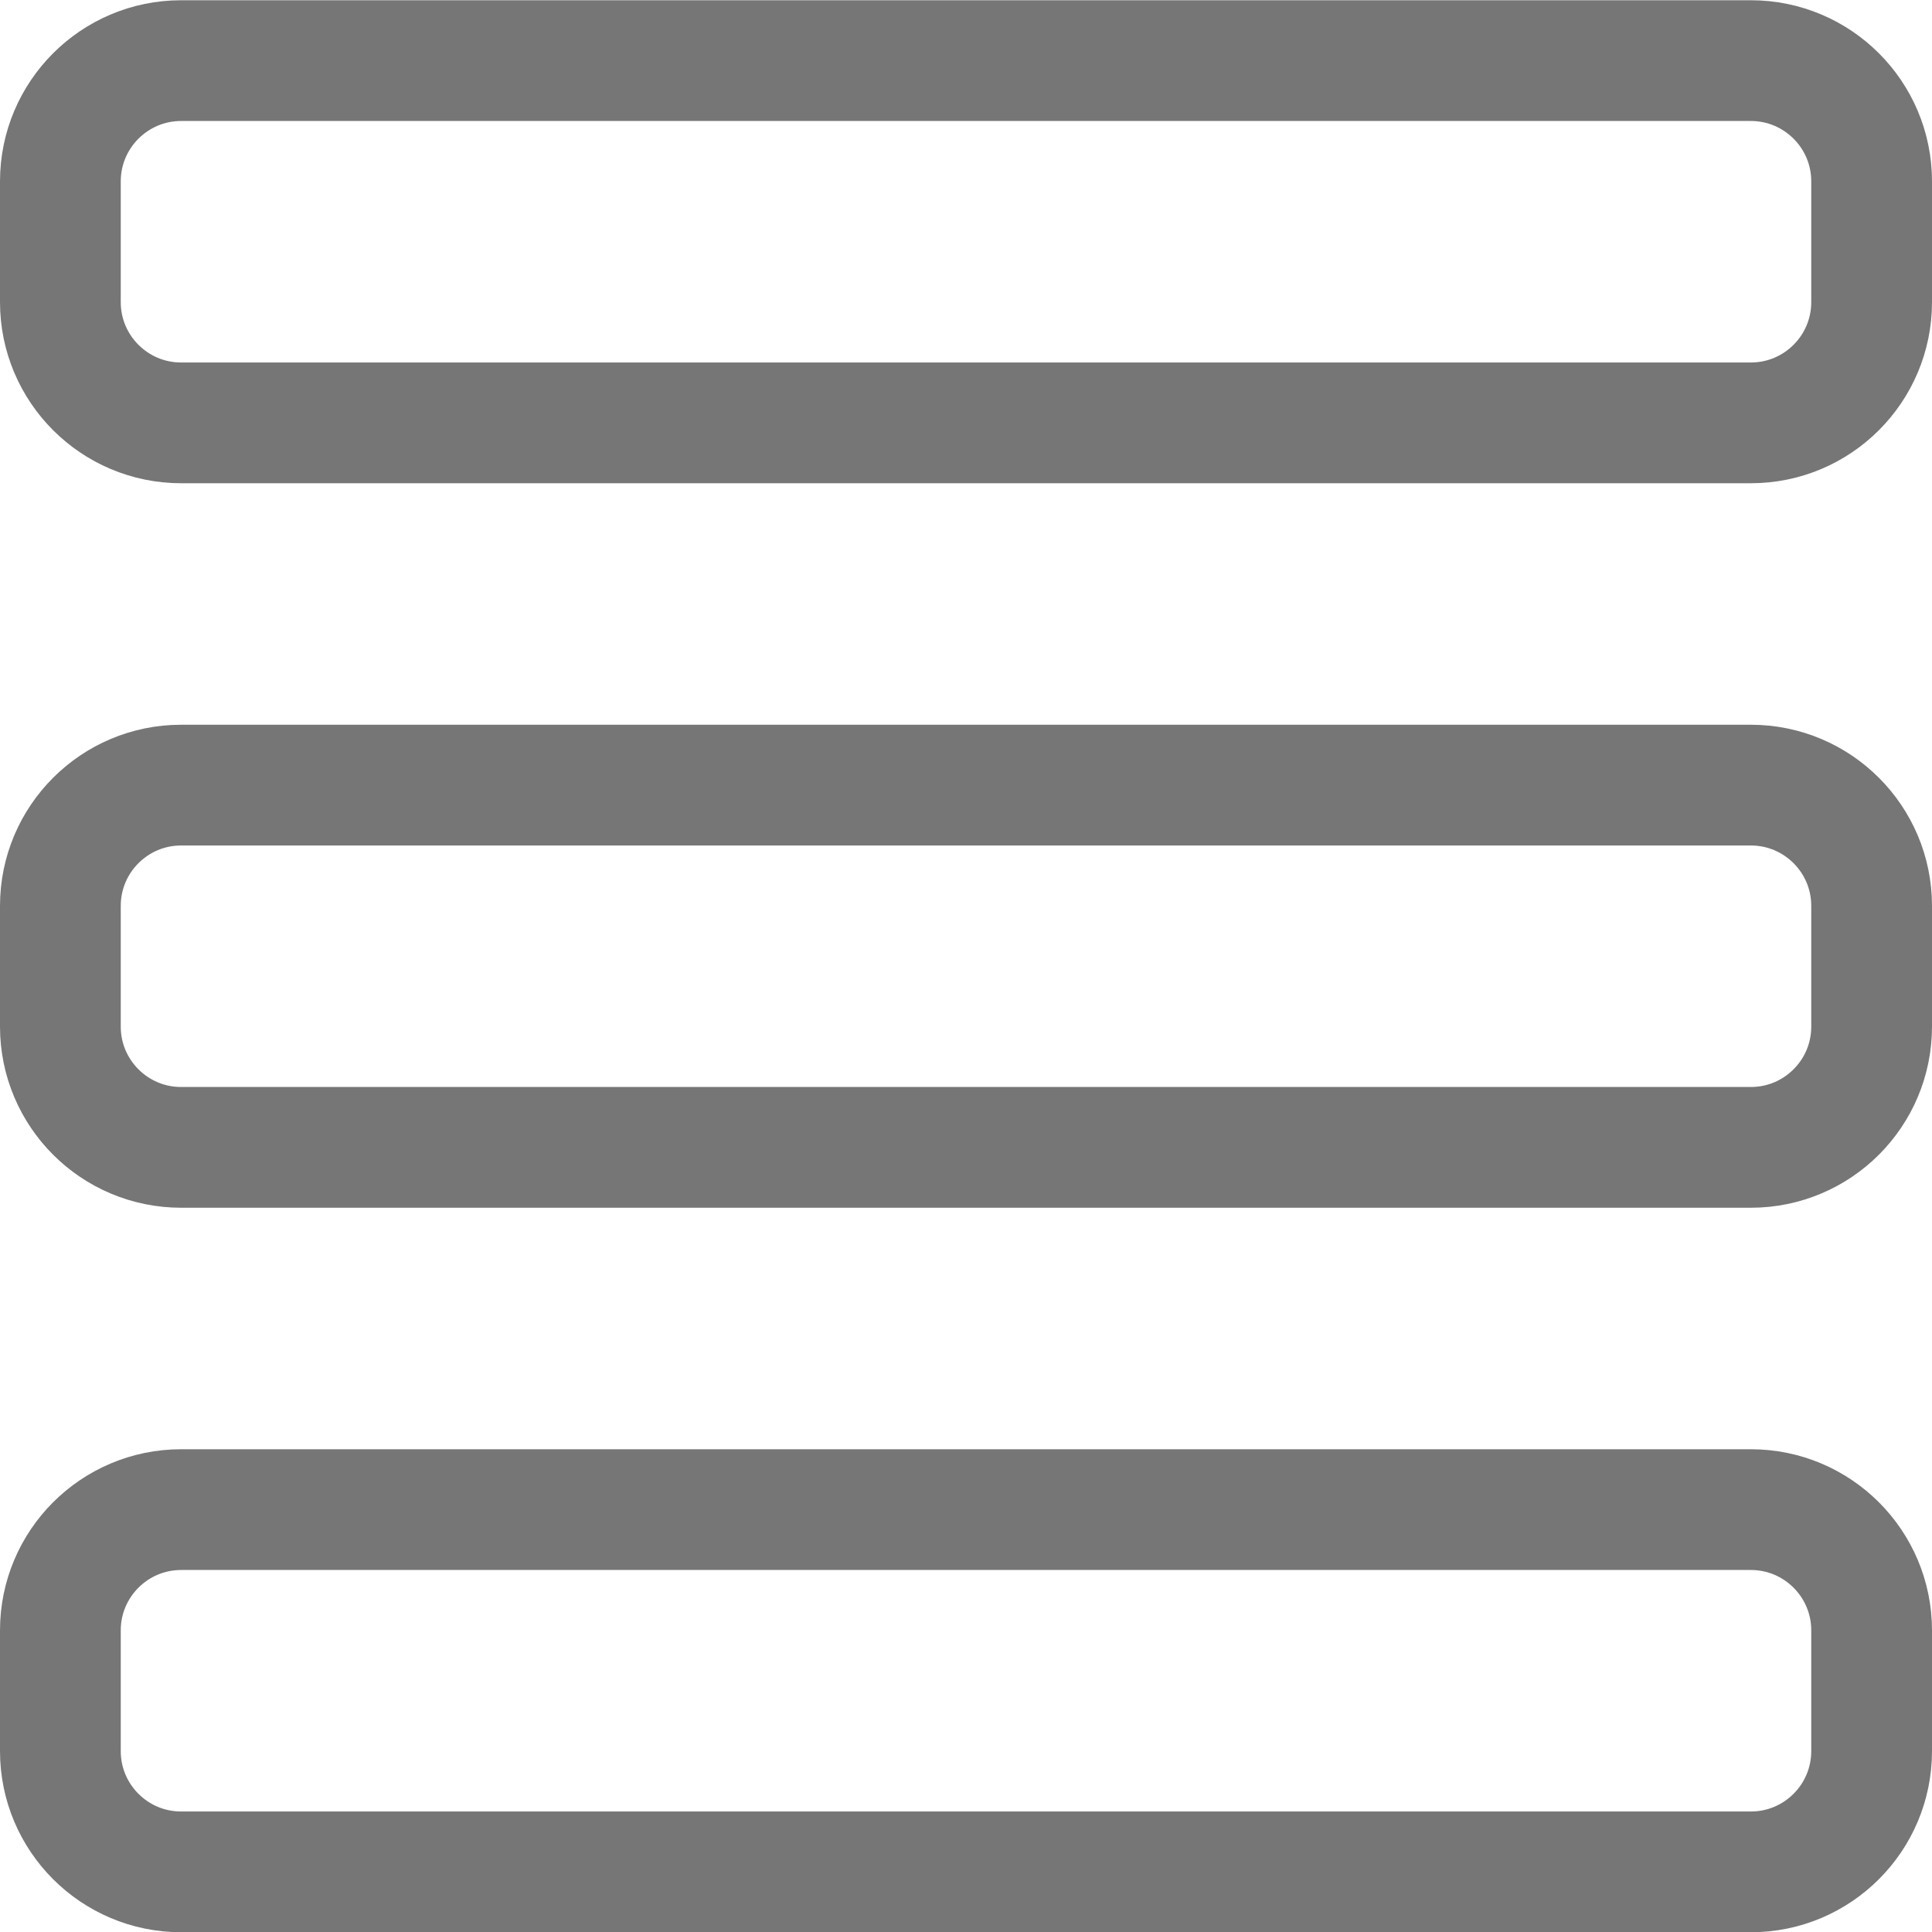 <svg width="24" height="24" viewBox="0 0 24 24" fill="none" xmlns="http://www.w3.org/2000/svg">
<g clip-path="url(#clip0_964_35)">
<path d="M21.75 0.753H2.25C1.422 0.753 0.75 1.425 0.75 2.253V3.753C0.75 4.581 1.422 5.253 2.25 5.253H21.75C22.578 5.253 23.25 4.581 23.25 3.753V2.253C23.25 1.425 22.578 0.753 21.75 0.753Z" stroke="#767676" stroke-width="1.5" stroke-linecap="round" stroke-linejoin="round"/>
<path d="M21.75 9.753H2.25C1.422 9.753 0.75 10.425 0.75 11.253V12.753C0.75 13.581 1.422 14.253 2.25 14.253H21.75C22.578 14.253 23.25 13.581 23.25 12.753V11.253C23.25 10.425 22.578 9.753 21.75 9.753Z" stroke="#767676" stroke-width="1.5" stroke-linecap="round" stroke-linejoin="round"/>
<path d="M21.75 18.753H2.25C1.422 18.753 0.75 19.425 0.75 20.253V21.753C0.75 22.581 1.422 23.253 2.25 23.253H21.75C22.578 23.253 23.25 22.581 23.25 21.753V20.253C23.25 19.425 22.578 18.753 21.75 18.753Z" stroke="#767676" stroke-width="1.5" stroke-linecap="round" stroke-linejoin="round"/>
</g>
<defs>
<clipPath id="clip0_964_35">
<rect width="24" height="24" fill="white"/>
</clipPath>
</defs>
</svg>
